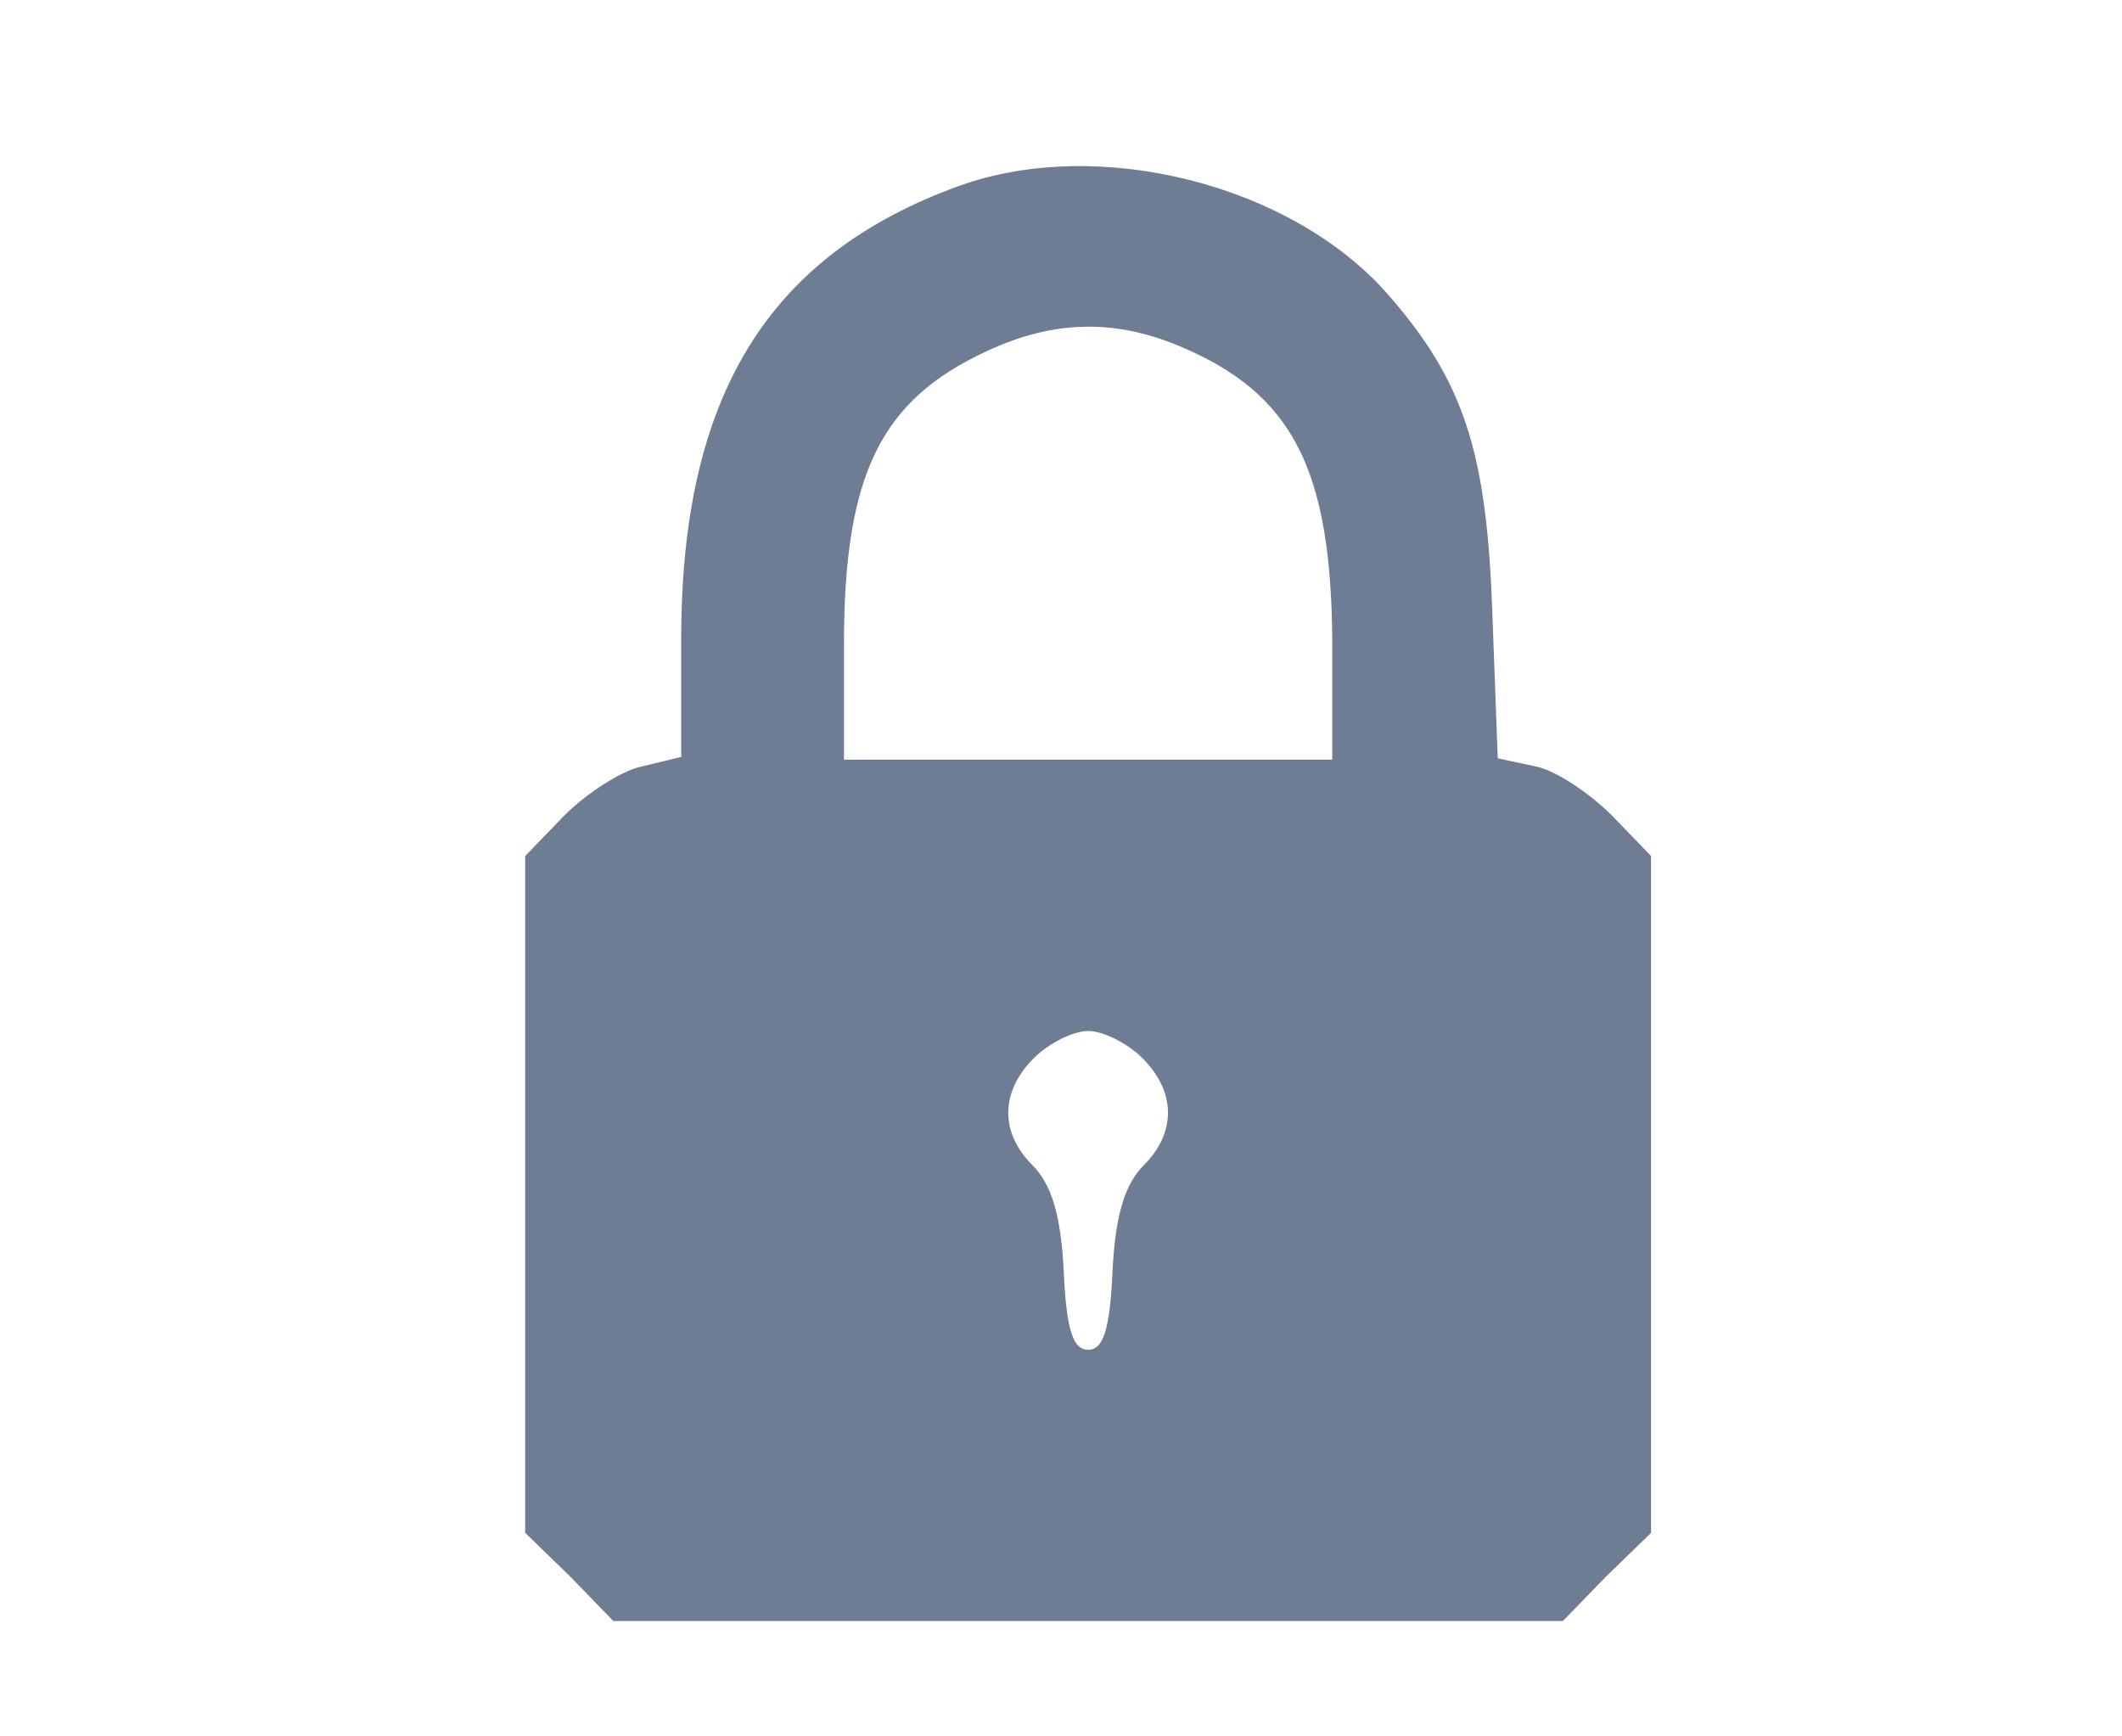 <?xml version="1.0" standalone="no"?>
<!DOCTYPE svg PUBLIC "-//W3C//DTD SVG 20010904//EN"
 "http://www.w3.org/TR/2001/REC-SVG-20010904/DTD/svg10.dtd">
<svg version="1.0" xmlns="http://www.w3.org/2000/svg"
 width="22px" height="18px" viewBox="0 0 128 128"
 preserveAspectRatio="xMidYMid meet">
<g transform="translate(0,128) scale(0.1,-0.1)"
fill="#6e7d93" stroke="none">
<path d="M565 1143 c-141 -51 -205 -155 -205 -334 l0 -87 -29 -7 c-15 -3 -41
-20 -57 -36 l-29 -30 0 -249 0 -250 33 -32 32 -33 350 0 350 0 32 33 33 32 0
250 0 249 -29 30 c-16 16 -41 33 -56 36 l-28 6 -4 107 c-4 119 -21 171 -77
235 -71 81 -213 117 -316 80z m162 -118 c84 -35 112 -91 113 -217 l0 -88 -180
0 -180 0 0 85 c0 125 27 180 105 216 49 23 94 24 142 4z m-27 -525 c25 -25 25
-55 1 -79 -14 -14 -21 -37 -23 -78 -2 -44 -7 -58 -18 -58 -11 0 -16 14 -18 58
-2 41 -9 64 -23 78 -24 24 -24 54 1 79 11 11 29 20 40 20 11 0 29 -9 40 -20z"/>
</g>
</svg>
